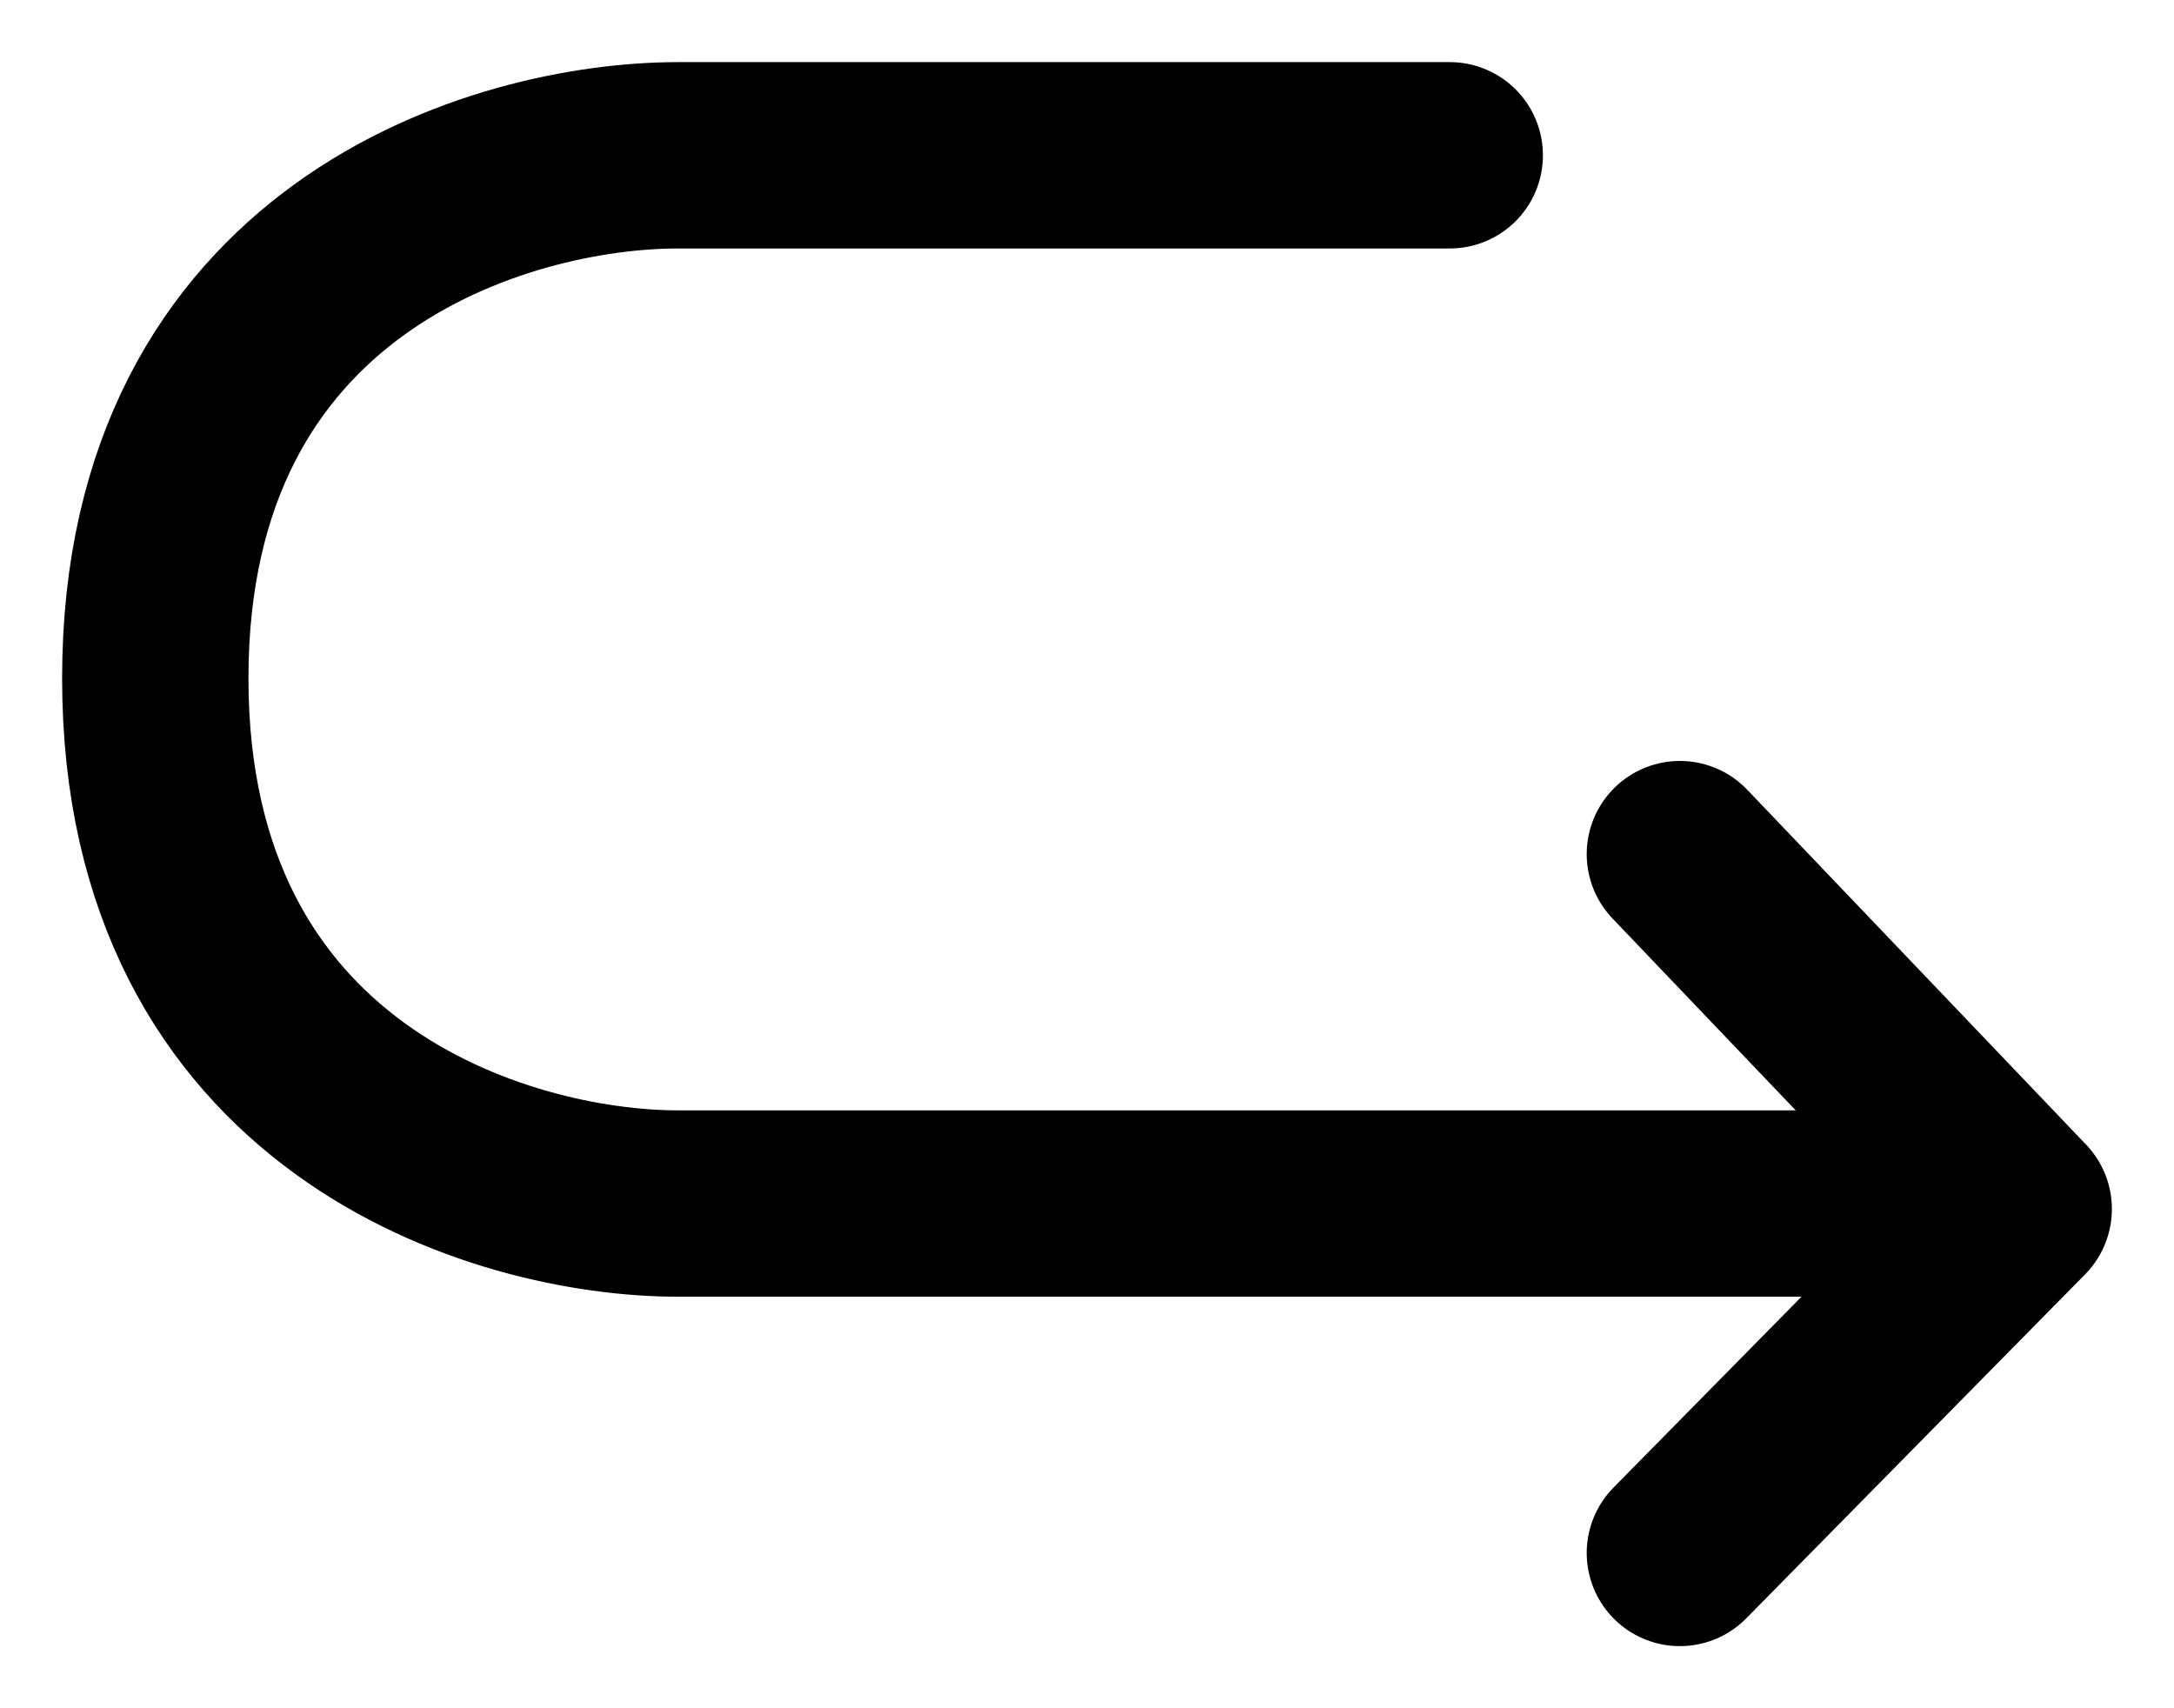 <svg width='14' height='11' viewBox='0 0 14 11' fill='none' xmlns='http://www.w3.org/2000/svg'><path d='M9.336 1H4.368C3.22 1 1 1.661 1 4.368C1 7.074 3.22 7.75 4.368 7.75H11.909M10.818 5.5L13 7.785L10.818 10' stroke='black' stroke-width='1.2' stroke-linecap='round' stroke-linejoin='round'/></svg>
